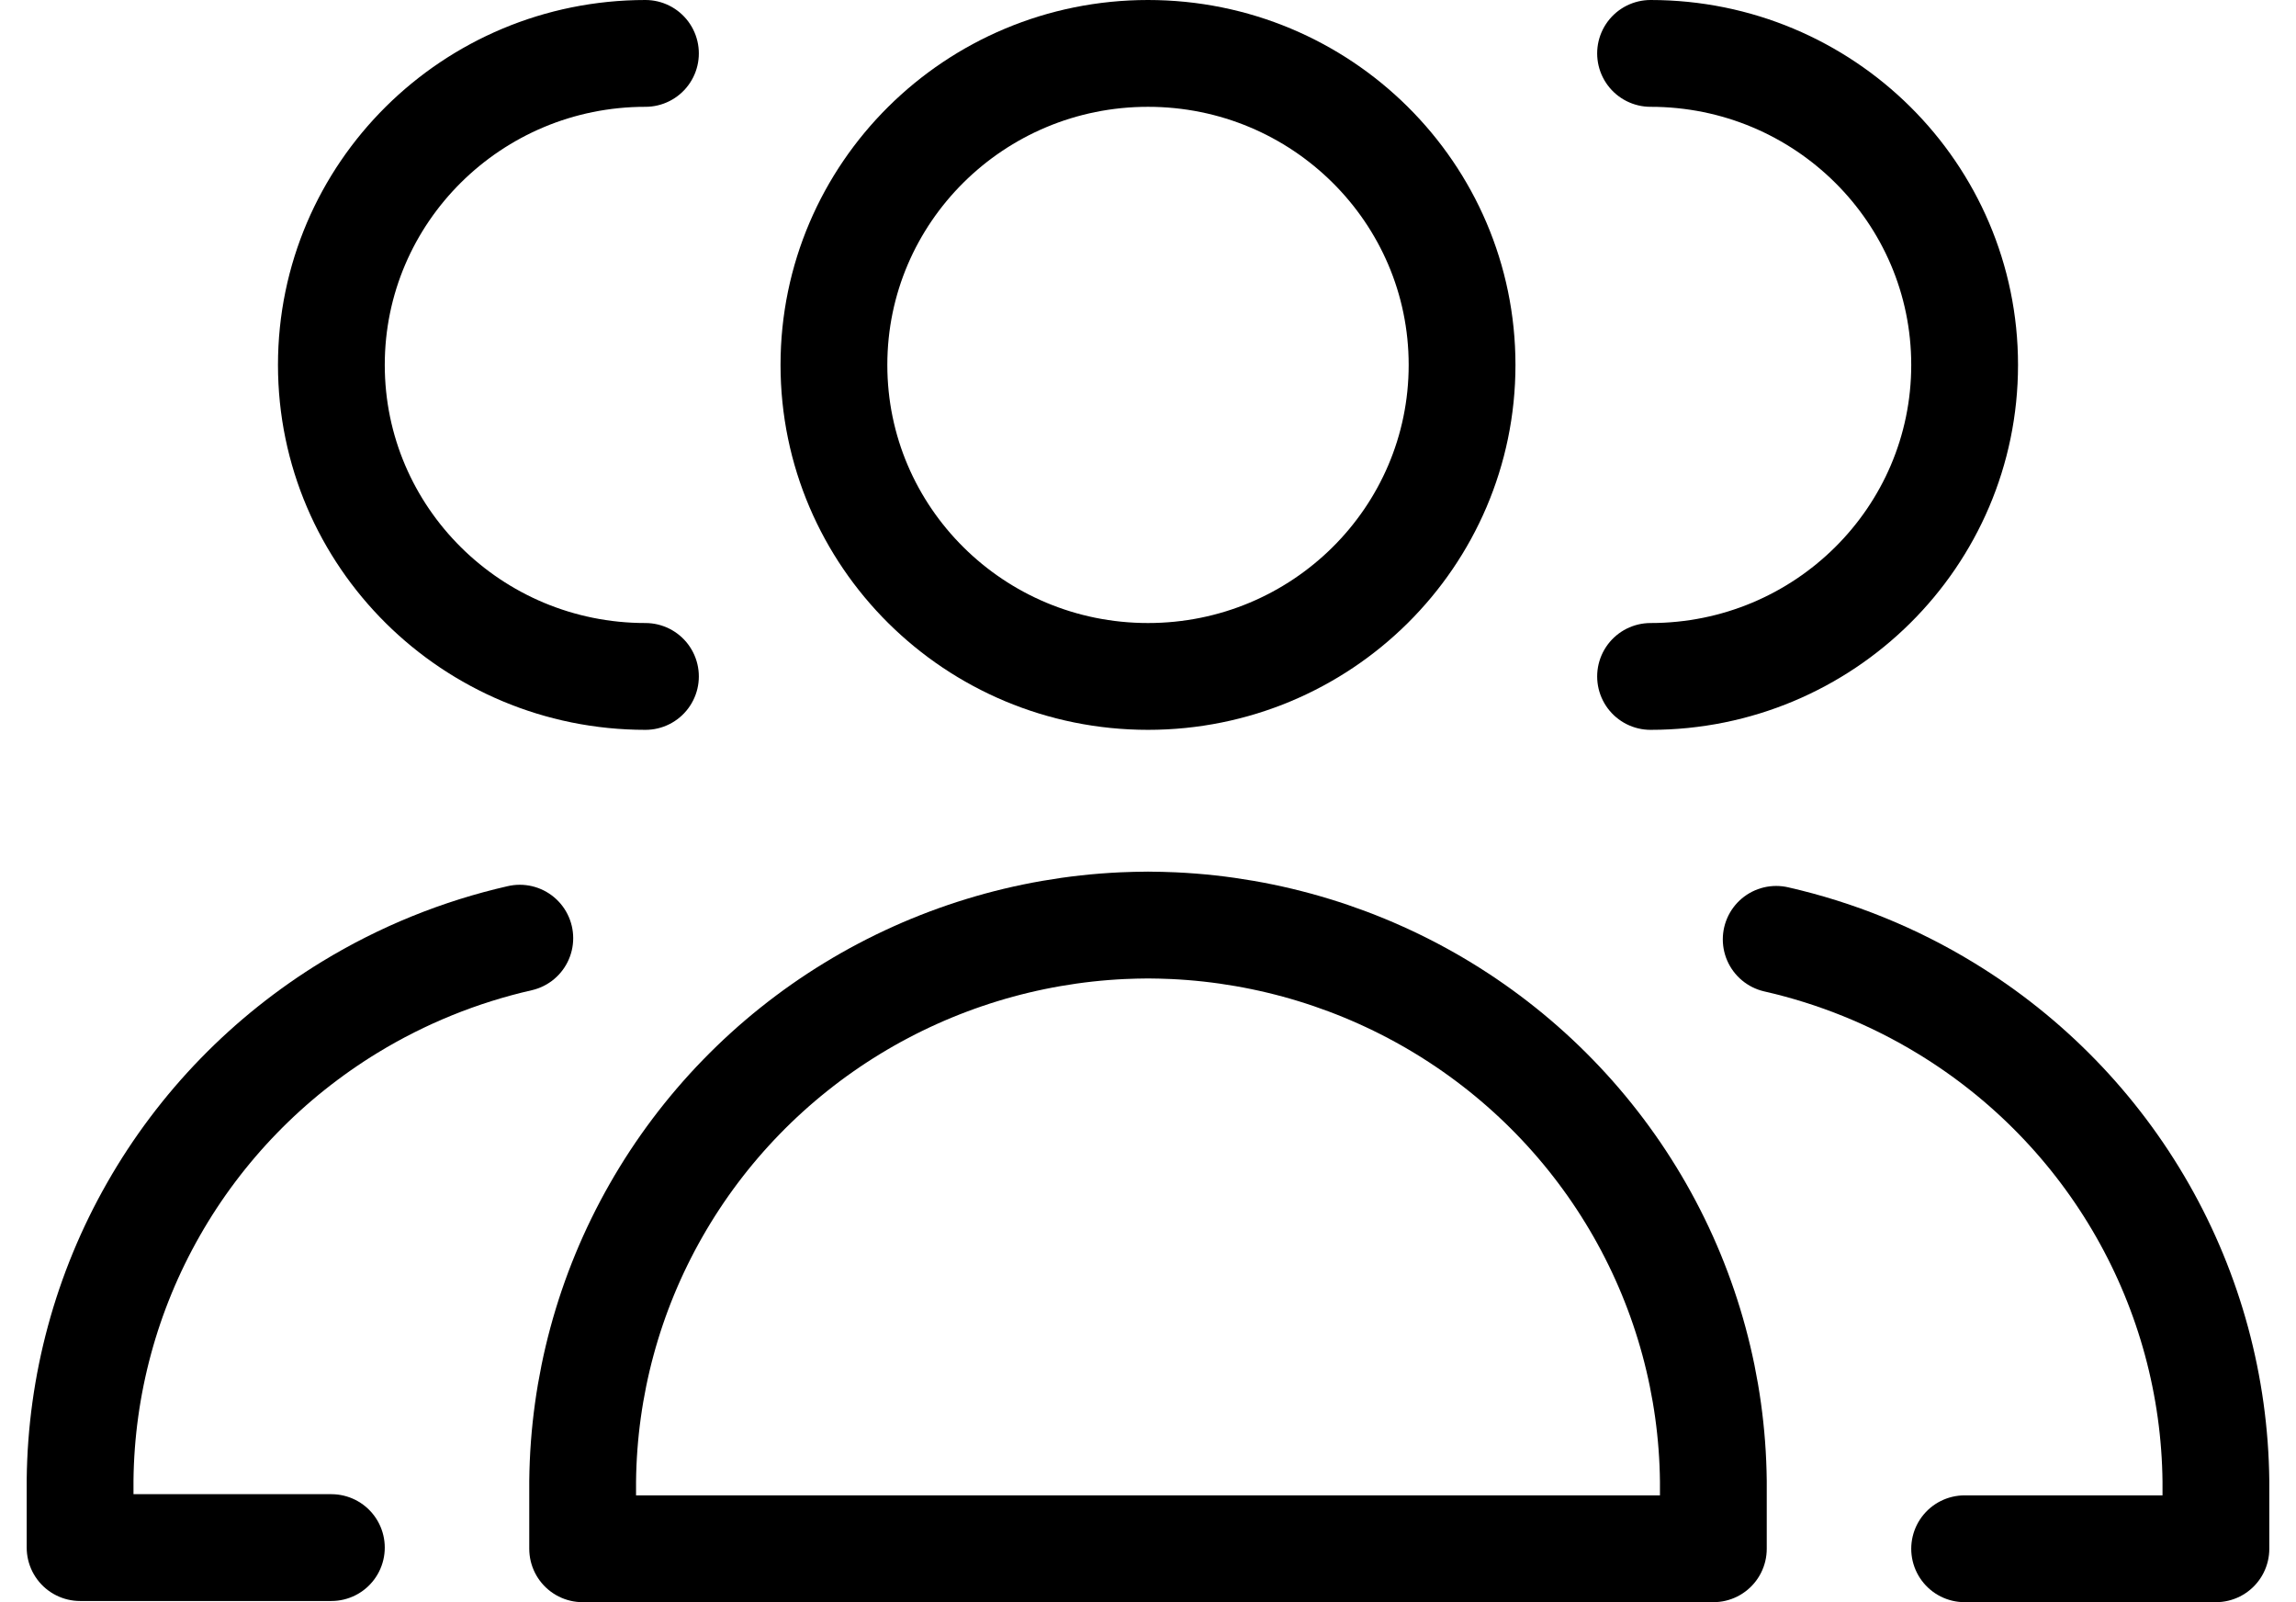 <svg width="43" height="30" viewBox="0 0 43 30" fill="none" xmlns="http://www.w3.org/2000/svg">
<g id="group">
<g id="user-multiple-group--close-geometric-human-multiple-person-up-user">
<path id="Vector" d="M21.5 12.666C24.749 12.666 27.382 10.055 27.382 6.833C27.382 3.612 24.749 1 21.5 1C18.251 1 15.618 3.612 15.618 6.833C15.618 10.055 18.251 12.666 21.5 12.666Z" stroke="black" stroke-width="2" stroke-linecap="round" stroke-linejoin="round"/>
<path id="Vector_2" d="M10.912 29H21.5H32.088V27.735C32.069 25.956 31.596 24.211 30.713 22.663C29.83 21.115 28.566 19.814 27.039 18.882C25.511 17.95 23.77 17.417 21.979 17.333C21.819 17.326 21.66 17.322 21.5 17.321C21.34 17.322 21.181 17.326 21.021 17.333C19.23 17.417 17.489 17.95 15.961 18.882C14.434 19.814 13.17 21.115 12.287 22.663C11.403 24.211 10.931 25.956 10.912 27.735V29Z" stroke="black" stroke-width="2" stroke-linecap="round" stroke-linejoin="round"/>
<path id="Vector_3" d="M30.912 12.666C34.16 12.666 36.794 10.055 36.794 6.833C36.794 3.612 34.16 1 30.912 1" stroke="black" stroke-width="2" stroke-linecap="round" stroke-linejoin="round"/>
<path id="Vector_4" d="M36.794 29H41.5V27.735C41.481 25.956 41.008 24.212 40.125 22.664C39.242 21.116 37.978 19.815 36.45 18.883C35.463 18.28 34.386 17.844 33.265 17.589" stroke="black" stroke-width="2" stroke-linecap="round" stroke-linejoin="round"/>
<path id="Vector_3_2" d="M12.088 12.666C8.84 12.666 6.206 10.055 6.206 6.833C6.206 3.612 8.84 1 12.088 1" stroke="black" stroke-width="2" stroke-linecap="round" stroke-linejoin="round"/>
<path id="Vector_4_2" d="M6.206 28.978H1.5V27.713C1.519 25.934 1.992 24.189 2.875 22.642C3.758 21.093 5.022 19.793 6.55 18.86C7.537 18.258 8.614 17.822 9.735 17.567" stroke="black" stroke-width="2" stroke-linecap="round" stroke-linejoin="round"/>
</g>
</g>
</svg>
